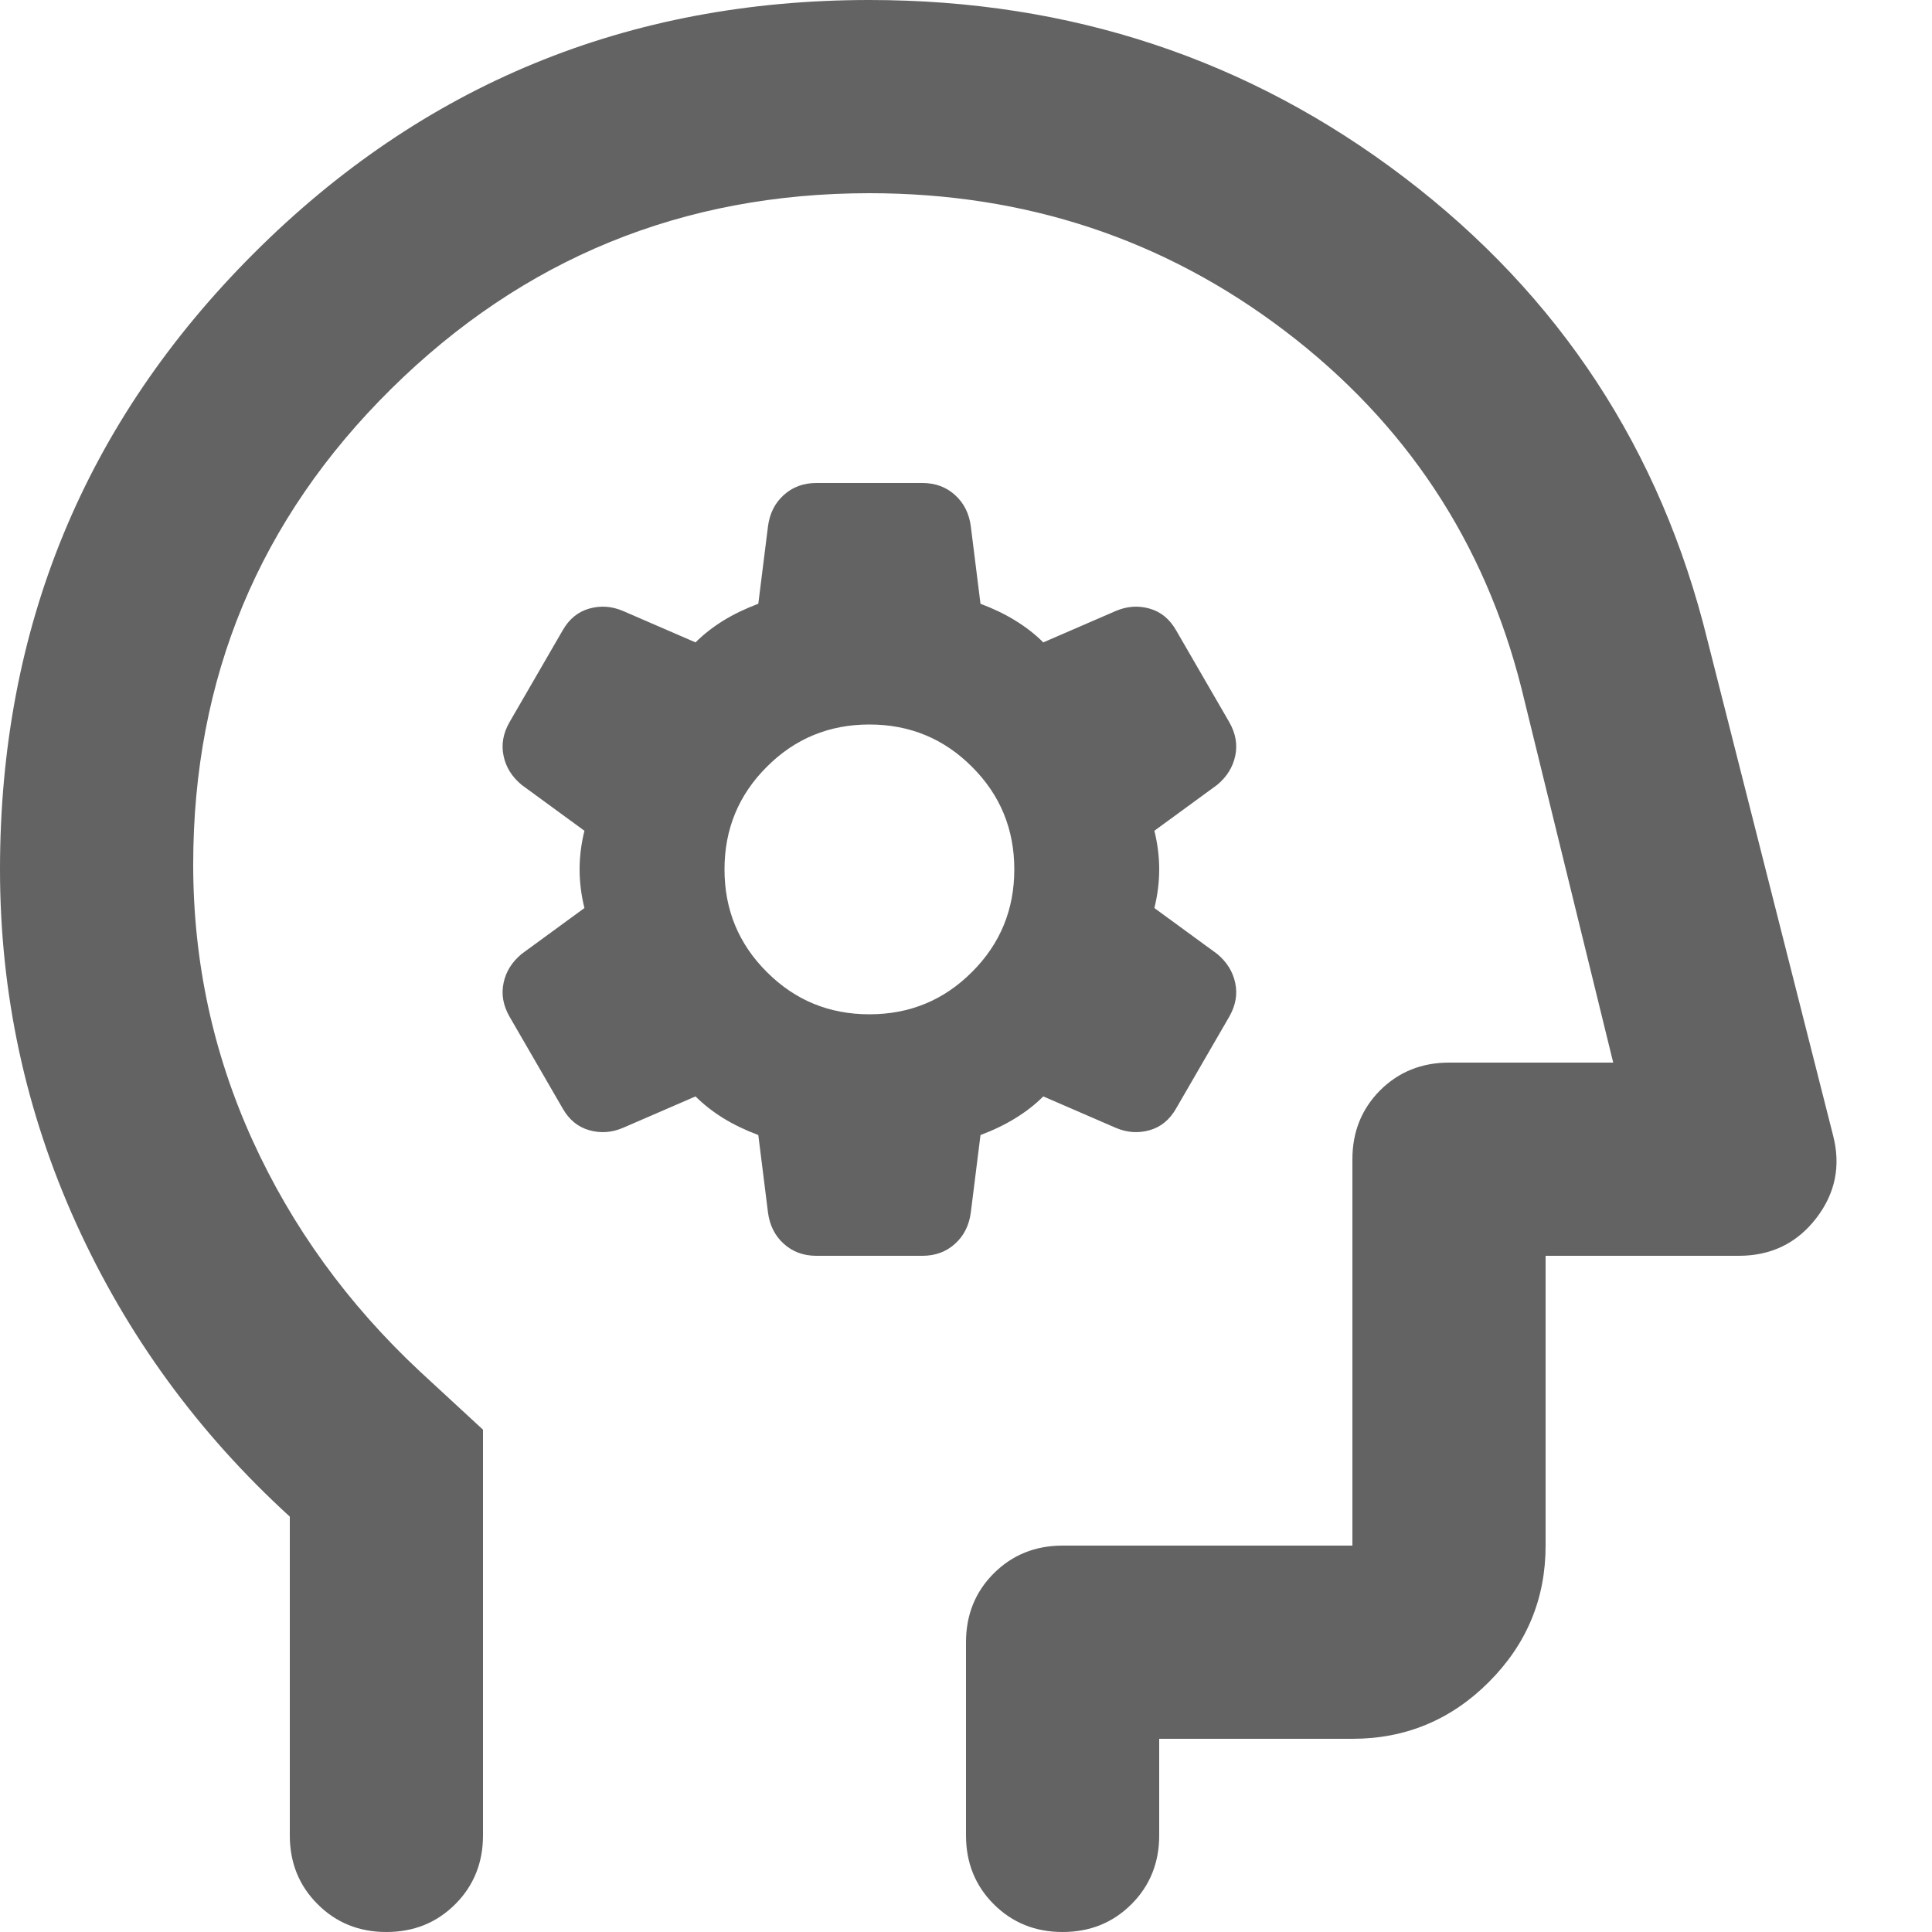 <svg width="20" height="20" viewBox="0 0 20 20" fill="none" xmlns="http://www.w3.org/2000/svg">
<path d="M7.85 11.75L7.95 12.55C7.967 12.683 8.021 12.792 8.113 12.875C8.204 12.958 8.317 13 8.45 13H9.55C9.683 13 9.796 12.958 9.887 12.875C9.979 12.792 10.033 12.683 10.05 12.55L10.15 11.75C10.283 11.7 10.404 11.642 10.512 11.575C10.621 11.508 10.717 11.433 10.8 11.35L11.55 11.675C11.667 11.725 11.783 11.733 11.9 11.7C12.017 11.667 12.108 11.592 12.175 11.475L12.725 10.525C12.792 10.408 12.812 10.292 12.787 10.175C12.762 10.058 12.7 9.958 12.6 9.875L11.95 9.4C11.983 9.267 12 9.133 12 9C12 8.867 11.983 8.733 11.95 8.6L12.6 8.125C12.7 8.042 12.762 7.942 12.787 7.825C12.812 7.708 12.792 7.592 12.725 7.475L12.175 6.525C12.108 6.408 12.017 6.333 11.9 6.3C11.783 6.267 11.667 6.275 11.55 6.325L10.8 6.65C10.717 6.567 10.621 6.492 10.512 6.425C10.404 6.358 10.283 6.3 10.15 6.25L10.05 5.45C10.033 5.317 9.979 5.208 9.887 5.125C9.796 5.042 9.683 5 9.55 5H8.45C8.317 5 8.204 5.042 8.113 5.125C8.021 5.208 7.967 5.317 7.95 5.45L7.85 6.25C7.717 6.3 7.596 6.358 7.487 6.425C7.379 6.492 7.283 6.567 7.2 6.65L6.45 6.325C6.333 6.275 6.217 6.267 6.1 6.3C5.983 6.333 5.892 6.408 5.825 6.525L5.275 7.475C5.208 7.592 5.188 7.708 5.213 7.825C5.237 7.942 5.3 8.042 5.4 8.125L6.05 8.6C6.017 8.733 6 8.867 6 9C6 9.133 6.017 9.267 6.05 9.4L5.4 9.875C5.3 9.958 5.237 10.058 5.213 10.175C5.188 10.292 5.208 10.408 5.275 10.525L5.825 11.475C5.892 11.592 5.983 11.667 6.1 11.7C6.217 11.733 6.333 11.725 6.45 11.675L7.2 11.35C7.283 11.433 7.379 11.508 7.487 11.575C7.596 11.642 7.717 11.7 7.85 11.75ZM9 10.5C8.583 10.5 8.229 10.354 7.938 10.062C7.646 9.771 7.5 9.417 7.5 9C7.5 8.583 7.646 8.229 7.938 7.938C8.229 7.646 8.583 7.5 9 7.5C9.417 7.5 9.771 7.646 10.062 7.938C10.354 8.229 10.5 8.583 10.5 9C10.5 9.417 10.354 9.771 10.062 10.062C9.771 10.354 9.417 10.5 9 10.5ZM3 15.7C2.05 14.833 1.312 13.821 0.787 12.662C0.263 11.504 0 10.283 0 9C0 6.5 0.875 4.375 2.625 2.625C4.375 0.875 6.5 0 9 0C11.083 0 12.929 0.613 14.537 1.837C16.146 3.062 17.192 4.658 17.675 6.625L18.975 11.75C19.058 12.067 19 12.354 18.8 12.613C18.6 12.871 18.333 13 18 13H16V16C16 16.55 15.804 17.021 15.412 17.413C15.021 17.804 14.55 18 14 18H12V19C12 19.283 11.904 19.521 11.713 19.712C11.521 19.904 11.283 20 11 20C10.717 20 10.479 19.904 10.287 19.712C10.096 19.521 10 19.283 10 19V17C10 16.717 10.096 16.479 10.287 16.288C10.479 16.096 10.717 16 11 16H14V12C14 11.717 14.096 11.479 14.287 11.287C14.479 11.096 14.717 11 15 11H16.7L15.75 7.125C15.367 5.608 14.55 4.375 13.3 3.425C12.05 2.475 10.617 2 9 2C7.067 2 5.417 2.675 4.05 4.025C2.683 5.375 2 7.017 2 8.95C2 9.95 2.204 10.9 2.612 11.8C3.021 12.7 3.6 13.5 4.35 14.2L5 14.8V19C5 19.283 4.904 19.521 4.713 19.712C4.521 19.904 4.283 20 4 20C3.717 20 3.479 19.904 3.288 19.712C3.096 19.521 3 19.283 3 19V15.7Z" fill="#636363"/>
</svg>
